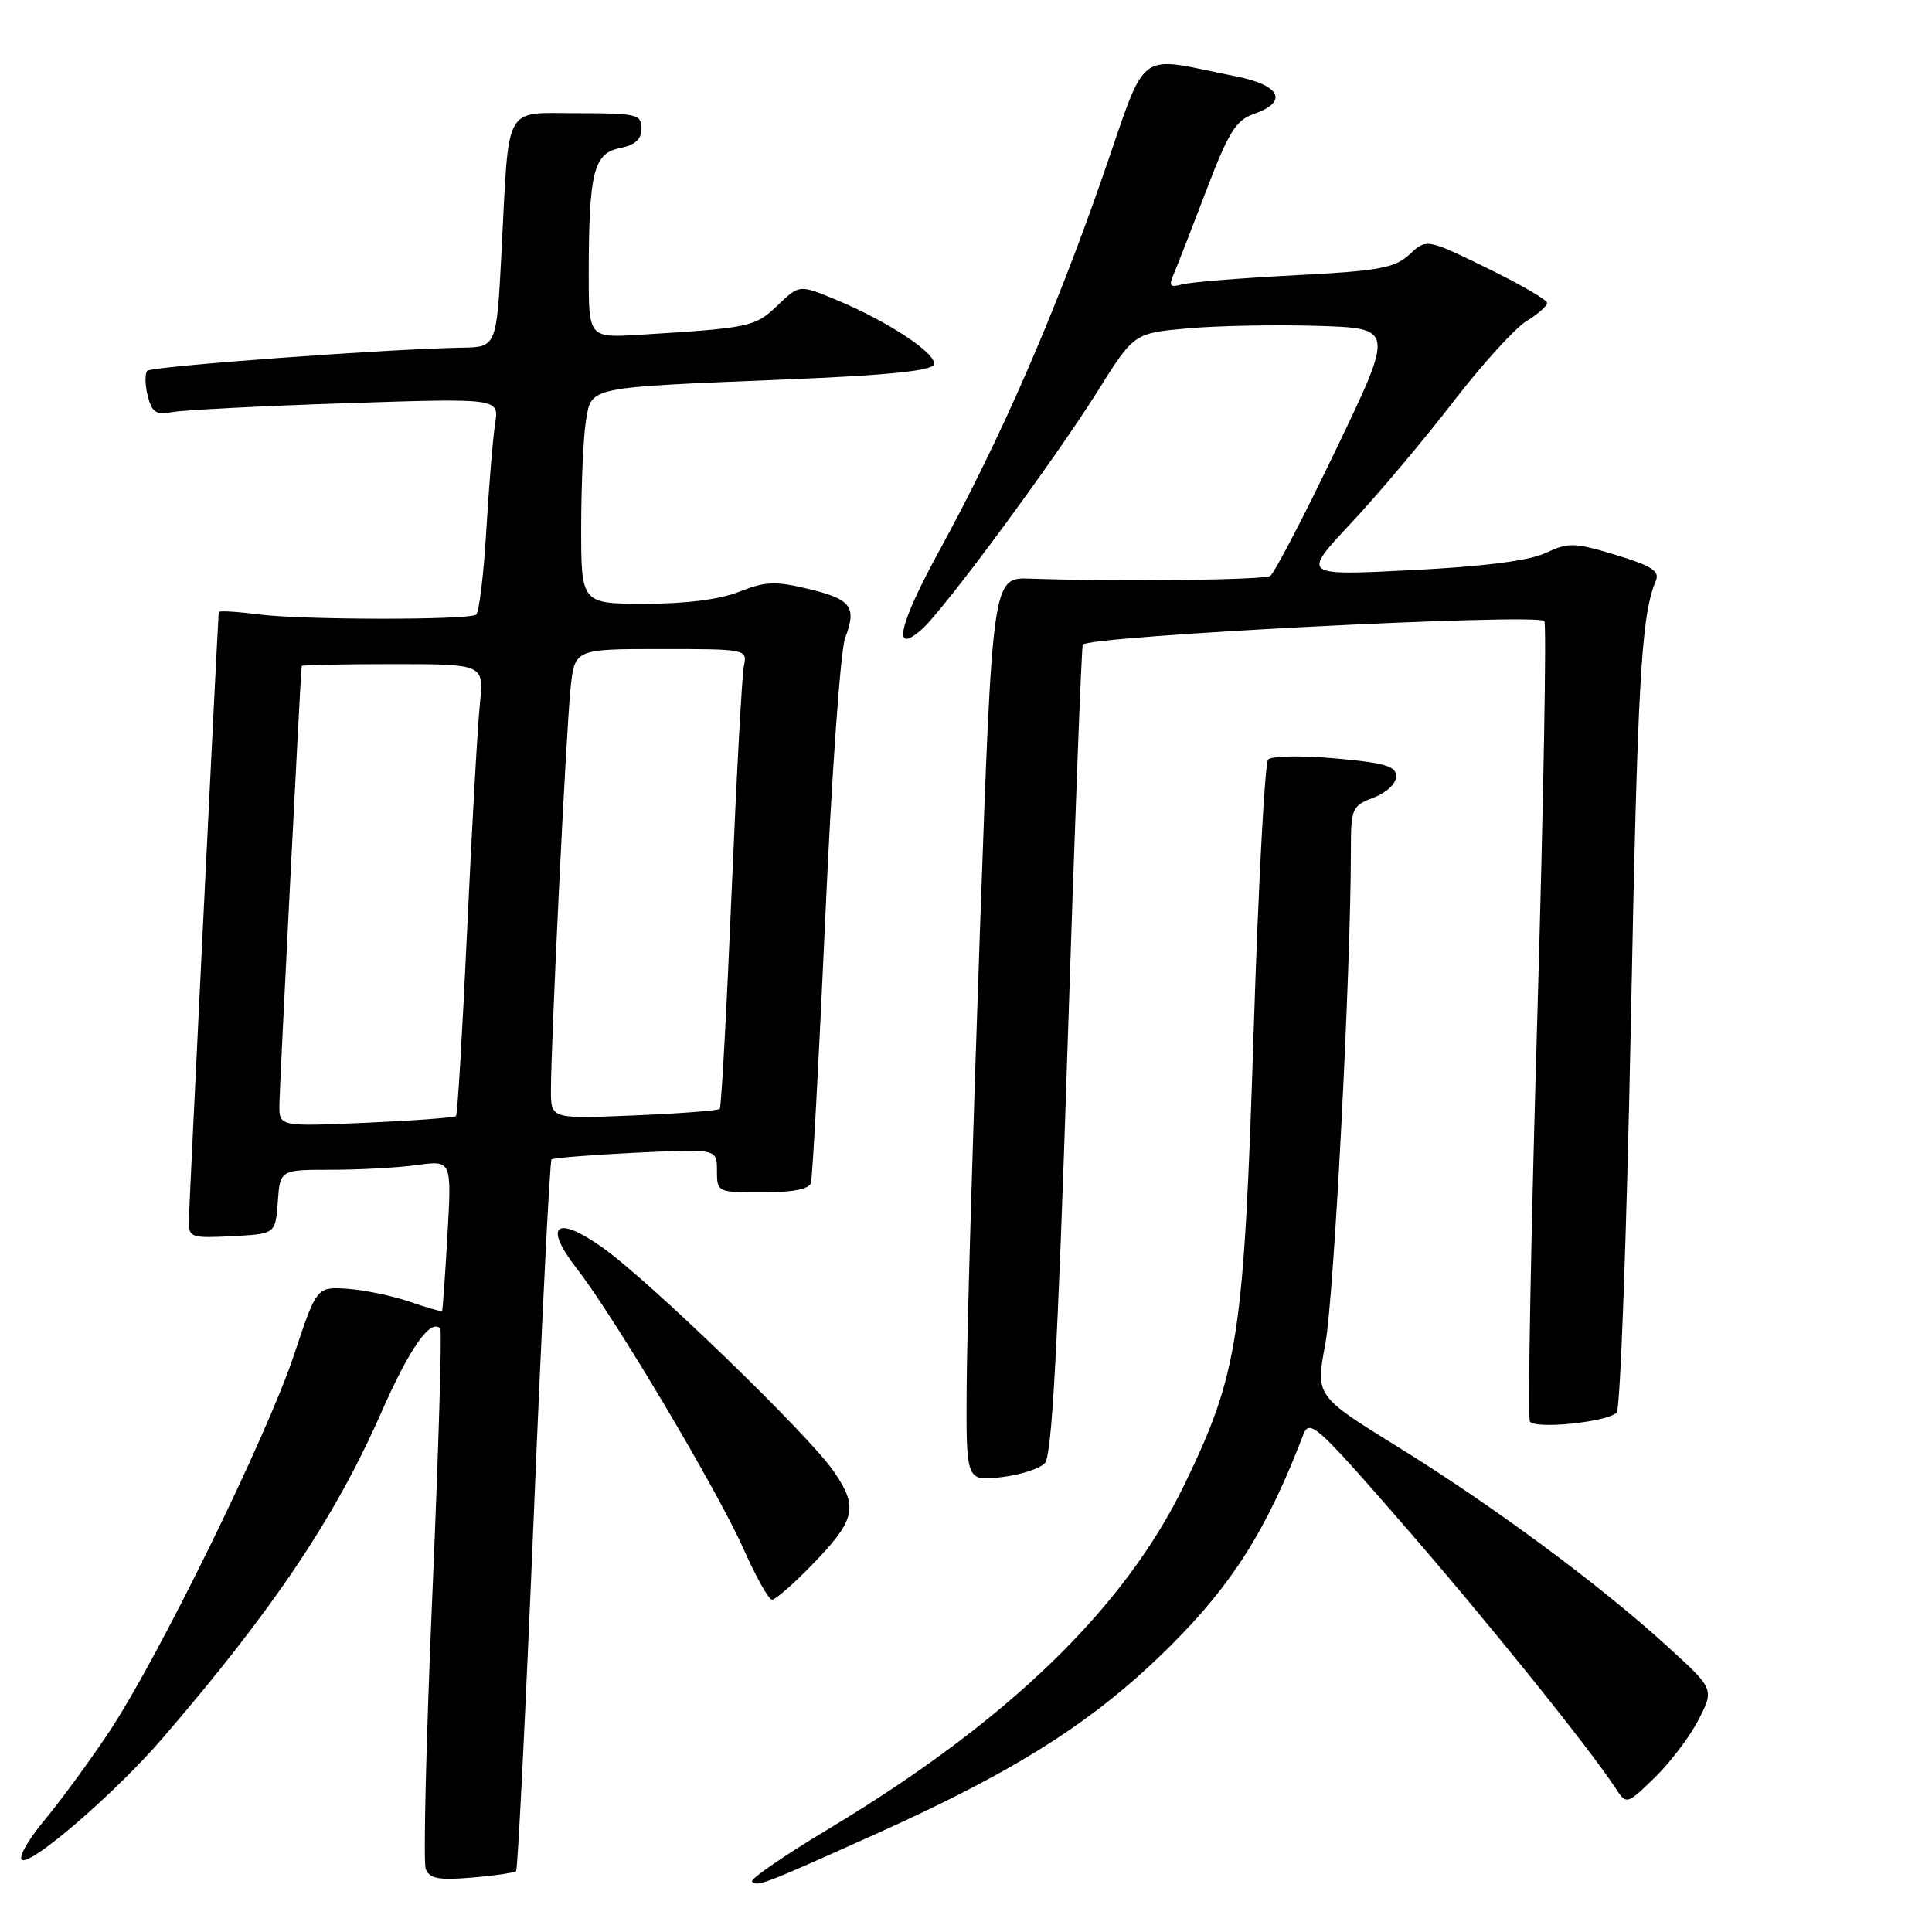 <?xml version="1.0" encoding="UTF-8" standalone="no"?>
<!DOCTYPE svg PUBLIC "-//W3C//DTD SVG 1.1//EN" "http://www.w3.org/Graphics/SVG/1.1/DTD/svg11.dtd" >
<svg xmlns="http://www.w3.org/2000/svg" xmlns:xlink="http://www.w3.org/1999/xlink" version="1.1" viewBox="0 0 256 256">
 <g >
 <path fill="currentColor"
d=" M 116.06 243.01 C 134.86 234.56 145.17 227.97 155.10 218.07 C 163.35 209.85 167.89 202.63 172.67 190.16 C 173.50 187.97 174.37 188.74 185.53 201.54 C 196.58 214.22 210.40 231.36 214.01 236.86 C 215.52 239.17 215.52 239.17 219.27 235.53 C 221.33 233.53 223.94 230.07 225.08 227.85 C 227.14 223.81 227.14 223.81 220.94 218.16 C 212.07 210.06 197.89 199.56 185.24 191.73 C 174.31 184.97 174.31 184.97 175.61 178.10 C 176.75 172.08 178.99 128.86 179.00 112.66 C 179.00 107.10 179.14 106.77 182.00 105.69 C 183.69 105.06 185.00 103.83 185.00 102.88 C 185.00 101.51 183.53 101.08 176.91 100.49 C 172.46 100.10 168.47 100.16 168.03 100.64 C 167.60 101.11 166.74 117.25 166.12 136.50 C 164.83 177.17 164.10 181.93 156.96 196.68 C 149.01 213.11 133.53 228.09 109.73 242.38 C 103.89 245.89 99.35 249.01 99.65 249.32 C 100.36 250.02 101.14 249.72 116.06 243.01 Z  M 68.39 247.92 C 68.61 247.69 69.66 226.46 70.73 200.75 C 71.79 175.04 72.85 153.83 73.08 153.63 C 73.31 153.43 78.34 153.03 84.25 152.74 C 95.00 152.22 95.00 152.22 95.00 155.11 C 95.00 157.98 95.05 158.00 101.03 158.00 C 104.98 158.00 107.20 157.57 107.45 156.75 C 107.66 156.06 108.52 140.19 109.36 121.48 C 110.19 102.76 111.37 86.15 111.98 84.55 C 113.56 80.40 112.80 79.39 107.06 78.02 C 102.74 76.98 101.37 77.04 97.97 78.40 C 95.39 79.43 90.93 80.00 85.48 80.00 C 77.00 80.00 77.00 80.00 77.01 69.75 C 77.02 64.11 77.30 57.82 77.64 55.77 C 78.39 51.21 77.65 51.36 103.92 50.29 C 117.50 49.74 123.46 49.14 123.74 48.30 C 124.20 46.90 117.67 42.58 110.76 39.71 C 105.92 37.70 105.92 37.70 103.04 40.46 C 100.06 43.32 99.38 43.46 84.75 44.36 C 78.00 44.77 78.00 44.77 78.01 36.13 C 78.03 22.88 78.66 20.32 82.11 19.63 C 84.16 19.22 85.00 18.46 85.00 17.03 C 85.00 15.15 84.37 15.00 76.58 15.00 C 66.62 15.00 67.48 13.46 66.46 33.25 C 65.80 46.00 65.80 46.00 61.15 46.07 C 51.48 46.23 20.13 48.53 19.53 49.13 C 19.19 49.48 19.20 50.97 19.57 52.43 C 20.13 54.67 20.67 55.02 22.87 54.60 C 24.32 54.33 34.64 53.80 45.82 53.43 C 66.14 52.76 66.14 52.76 65.61 56.13 C 65.31 57.98 64.79 64.34 64.44 70.25 C 64.09 76.16 63.48 81.20 63.08 81.45 C 61.89 82.18 39.95 82.15 34.25 81.41 C 31.36 81.03 28.99 80.90 28.98 81.11 C 28.56 88.29 25.04 160.20 25.02 161.80 C 25.00 163.97 25.32 164.08 30.75 163.80 C 36.50 163.50 36.50 163.50 36.81 159.25 C 37.11 155.00 37.11 155.00 43.92 155.00 C 47.66 155.00 52.78 154.72 55.29 154.37 C 59.85 153.75 59.85 153.75 59.29 163.62 C 58.98 169.06 58.66 173.59 58.58 173.71 C 58.49 173.82 56.55 173.27 54.27 172.48 C 51.98 171.69 48.28 170.93 46.04 170.77 C 41.96 170.50 41.96 170.50 38.97 179.50 C 35.37 190.33 20.93 219.78 14.45 229.50 C 11.89 233.35 8.03 238.61 5.89 241.19 C 3.74 243.76 2.40 246.13 2.91 246.44 C 4.14 247.21 15.30 237.56 21.50 230.37 C 36.19 213.31 44.39 201.11 50.54 187.12 C 54.30 178.59 57.06 174.67 58.34 176.04 C 58.58 176.29 58.11 192.14 57.29 211.26 C 56.47 230.38 56.07 246.75 56.41 247.64 C 56.91 248.93 58.12 249.16 62.51 248.79 C 65.53 248.54 68.17 248.15 68.39 247.92 Z  M 107.48 207.47 C 113.41 201.37 113.79 199.74 110.42 194.89 C 107.06 190.04 86.04 169.71 79.86 165.32 C 73.67 160.93 71.94 162.31 76.41 168.07 C 81.43 174.53 95.04 197.42 98.51 205.22 C 100.16 208.92 101.85 211.96 102.29 211.97 C 102.72 211.99 105.06 209.96 107.48 207.47 Z  M 138.46 193.86 C 139.38 192.86 140.16 178.54 141.43 139.50 C 142.37 110.35 143.29 86.02 143.47 85.43 C 143.82 84.29 203.56 81.23 204.63 82.29 C 204.95 82.61 204.52 106.40 203.69 135.17 C 202.85 163.93 202.41 187.86 202.72 188.35 C 203.38 189.42 212.96 188.44 214.22 187.18 C 214.70 186.70 215.54 163.62 216.09 135.90 C 216.99 89.82 217.46 81.62 219.42 76.92 C 219.94 75.68 218.81 74.96 214.10 73.53 C 208.62 71.87 207.84 71.85 204.81 73.27 C 202.60 74.30 196.66 75.06 187.00 75.55 C 172.50 76.28 172.50 76.28 179.00 69.34 C 182.57 65.53 188.65 58.32 192.50 53.32 C 196.35 48.32 200.74 43.48 202.25 42.56 C 203.76 41.64 205.00 40.55 205.00 40.14 C 205.00 39.73 201.41 37.65 197.02 35.51 C 189.04 31.62 189.04 31.62 186.77 33.71 C 184.80 35.53 182.75 35.90 171.50 36.48 C 164.35 36.85 157.64 37.39 156.60 37.69 C 155.05 38.13 154.85 37.89 155.50 36.37 C 155.95 35.34 157.89 30.36 159.82 25.29 C 162.79 17.49 163.76 15.93 166.16 15.09 C 170.76 13.49 169.69 11.28 163.75 10.11 C 150.20 7.44 152.20 5.91 146.00 23.70 C 139.64 41.95 132.55 58.18 124.56 72.79 C 119.03 82.89 118.12 87.00 122.22 83.32 C 125.18 80.66 139.89 60.72 145.45 51.82 C 150.26 44.15 150.26 44.15 157.38 43.51 C 161.30 43.16 169.05 43.01 174.62 43.18 C 184.74 43.50 184.74 43.50 177.01 59.60 C 172.76 68.46 168.85 75.97 168.31 76.31 C 167.42 76.86 148.31 77.08 136.50 76.67 C 131.50 76.50 131.50 76.50 129.84 123.50 C 128.93 149.35 128.14 176.30 128.09 183.38 C 128.00 196.26 128.00 196.26 132.60 195.74 C 135.13 195.46 137.77 194.61 138.46 193.86 Z  M 37.02 146.39 C 37.03 144.28 39.79 89.97 39.97 88.25 C 39.99 88.11 45.43 88.00 52.07 88.00 C 64.14 88.00 64.14 88.00 63.59 93.25 C 63.29 96.14 62.53 109.53 61.91 123.00 C 61.29 136.47 60.62 147.67 60.43 147.88 C 60.23 148.09 54.88 148.49 48.54 148.77 C 37.00 149.28 37.00 149.28 37.02 146.39 Z  M 73.00 144.48 C 73.00 138.13 75.01 96.84 75.60 91.25 C 76.14 86.00 76.14 86.00 87.59 86.00 C 98.93 86.00 99.03 86.02 98.57 88.25 C 98.31 89.49 97.58 103.10 96.93 118.50 C 96.28 133.90 95.58 146.69 95.37 146.93 C 95.16 147.16 90.04 147.55 83.99 147.80 C 73.00 148.26 73.00 148.26 73.00 144.48 Z "/>
</g>
</svg>